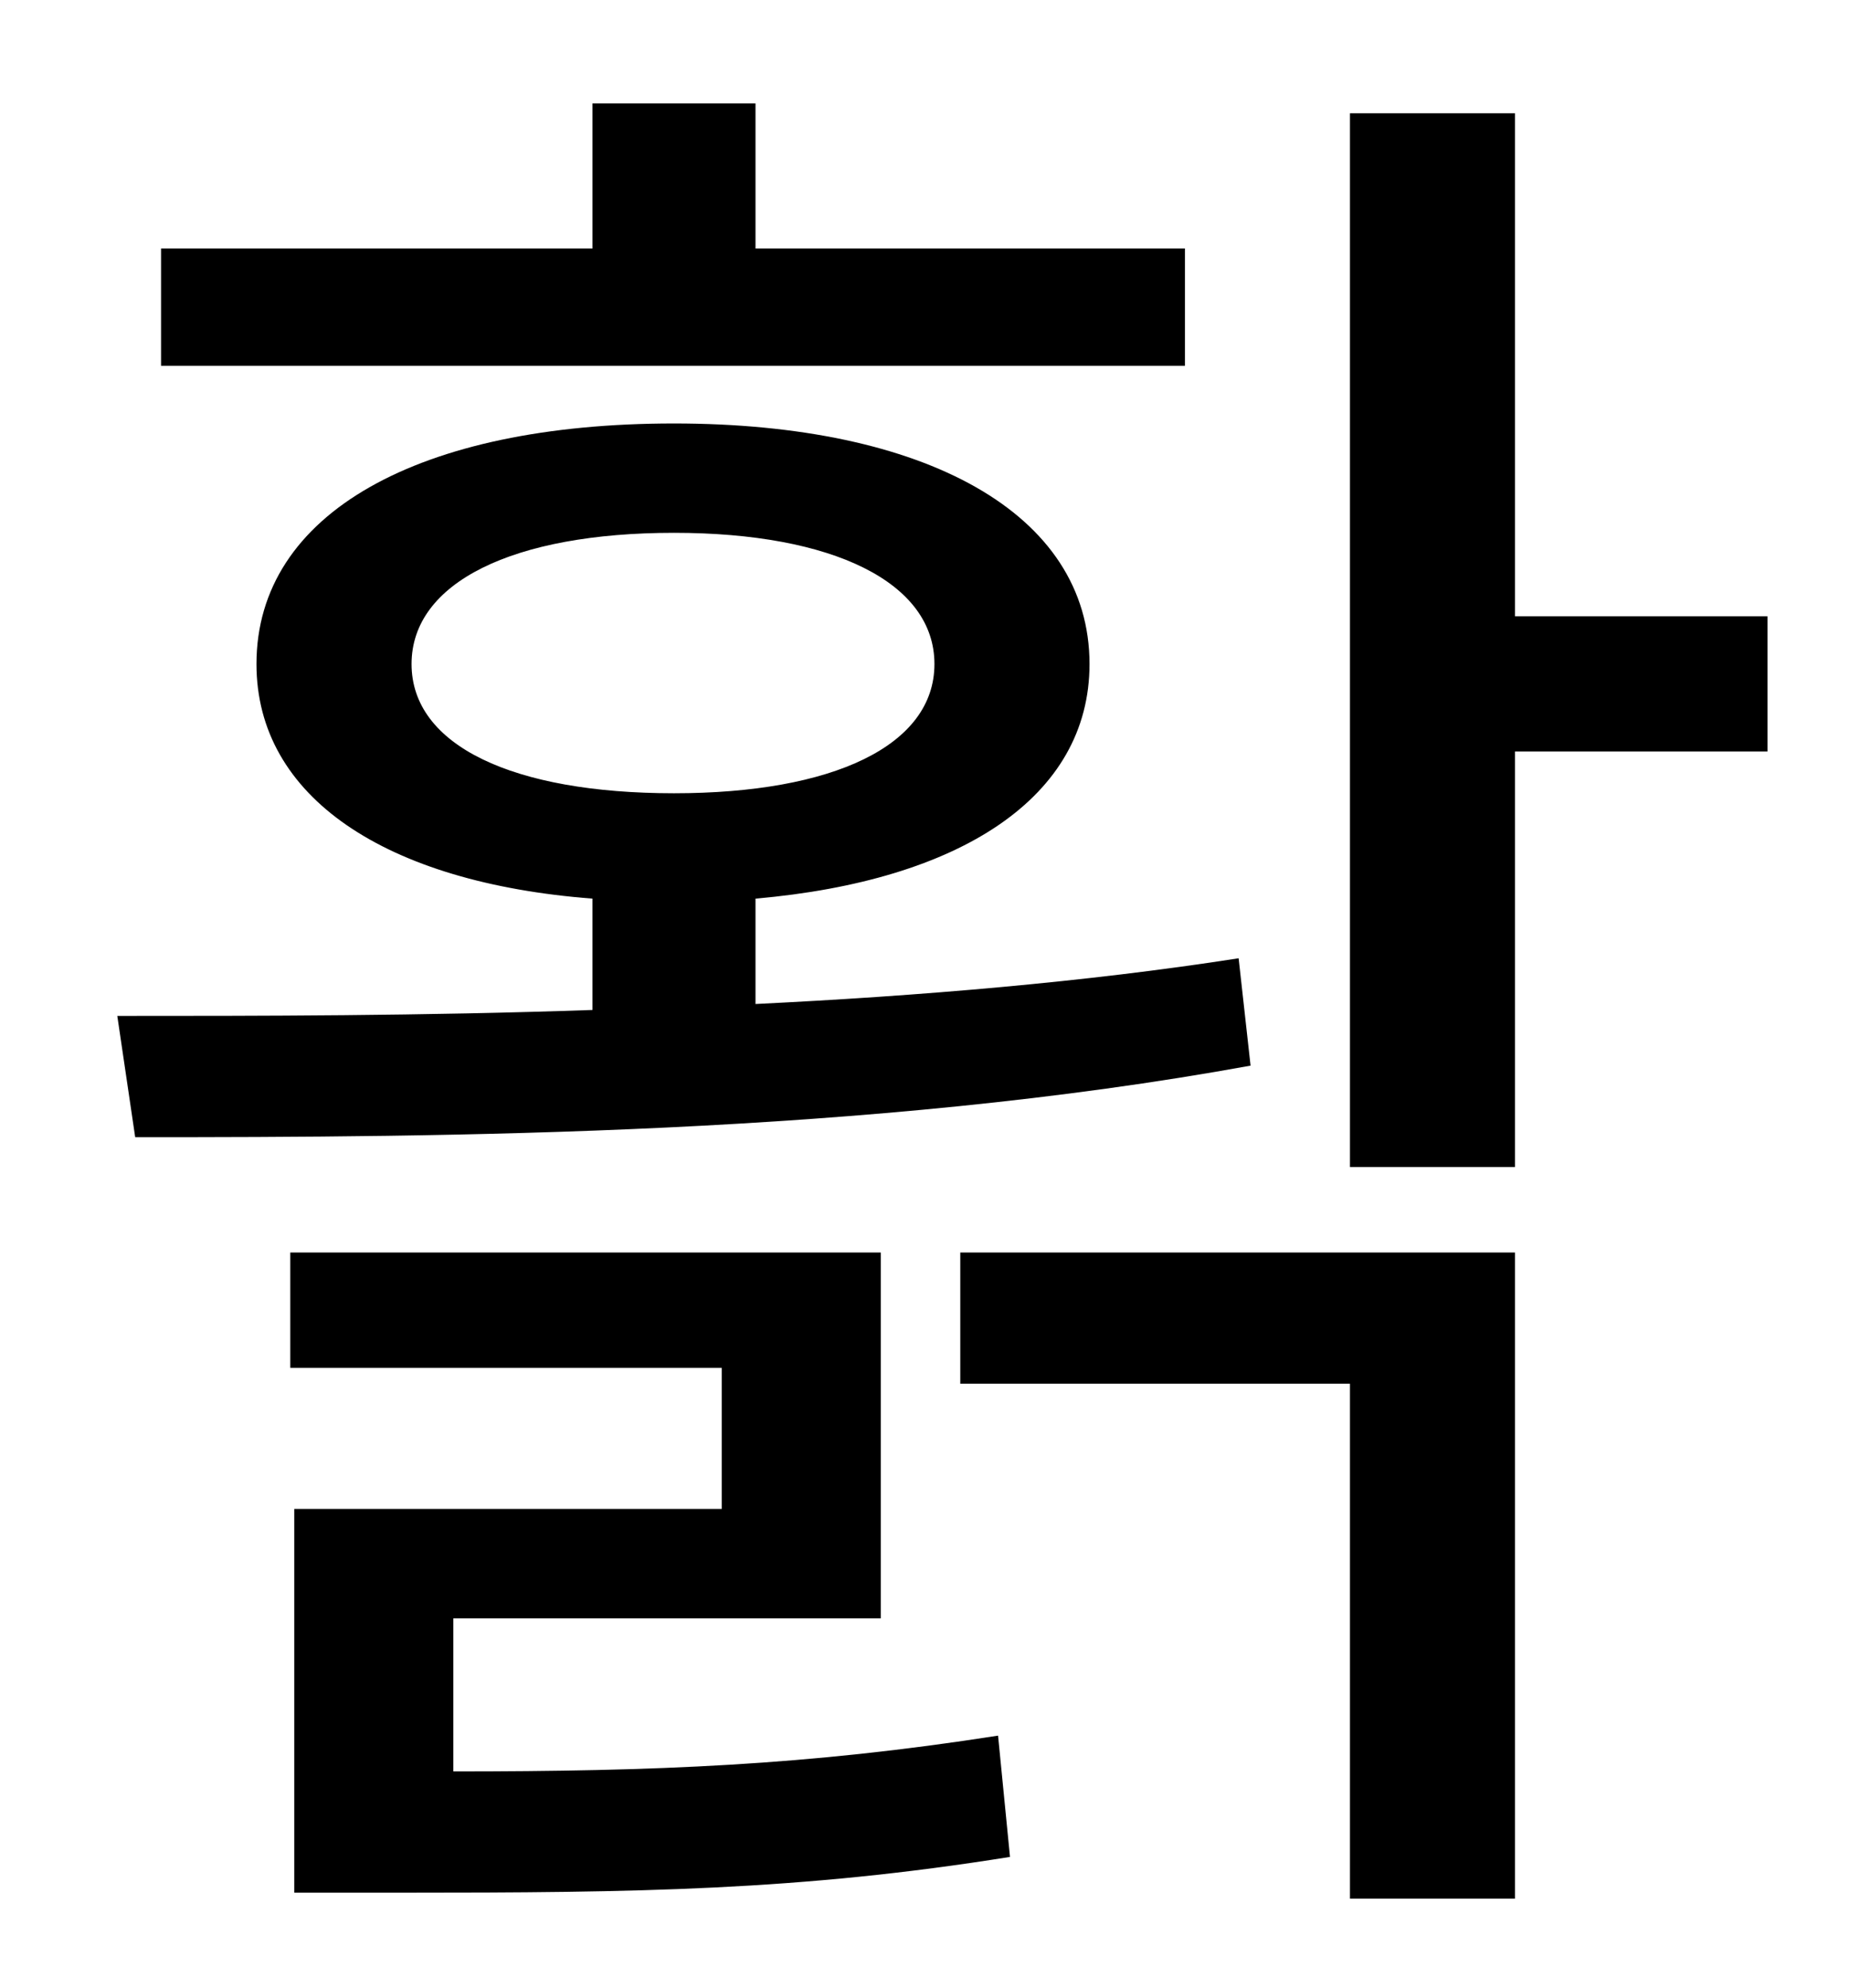 <?xml version="1.0" standalone="no"?>
<!DOCTYPE svg PUBLIC "-//W3C//DTD SVG 1.1//EN" "http://www.w3.org/Graphics/SVG/1.1/DTD/svg11.dtd" >
<svg xmlns="http://www.w3.org/2000/svg" xmlns:xlink="http://www.w3.org/1999/xlink" version="1.1" viewBox="-10 0 930 1000">
   <path fill="currentColor"
d="M586 125v59h-515v-59h217v-73h82v73h216zM197 334c0 41 51 65 132 65c80 0 131 -24 131 -65s-51 -66 -131 -66c-81 0 -132 25 -132 66zM613 482l6 54c-192 35 -404 36 -561 36l-9 -61c71 0 153 0 239 -3v-56c-104 -8 -169 -51 -169 -118c0 -76 82 -121 210 -121
c126 0 209 45 209 121c0 67 -65 109 -168 118v53c82 -4 166 -11 243 -23zM218 814v77c102 0 178 -3 274 -18l6 61c-106 17 -188 18 -306 18h-54v-193h215v-71h-217v-58h297v184h-215zM473 696v-66h279v325h-83v-259h-196zM879 310v68h-127v209h-83v-530h83v253h127z" />
</svg>
